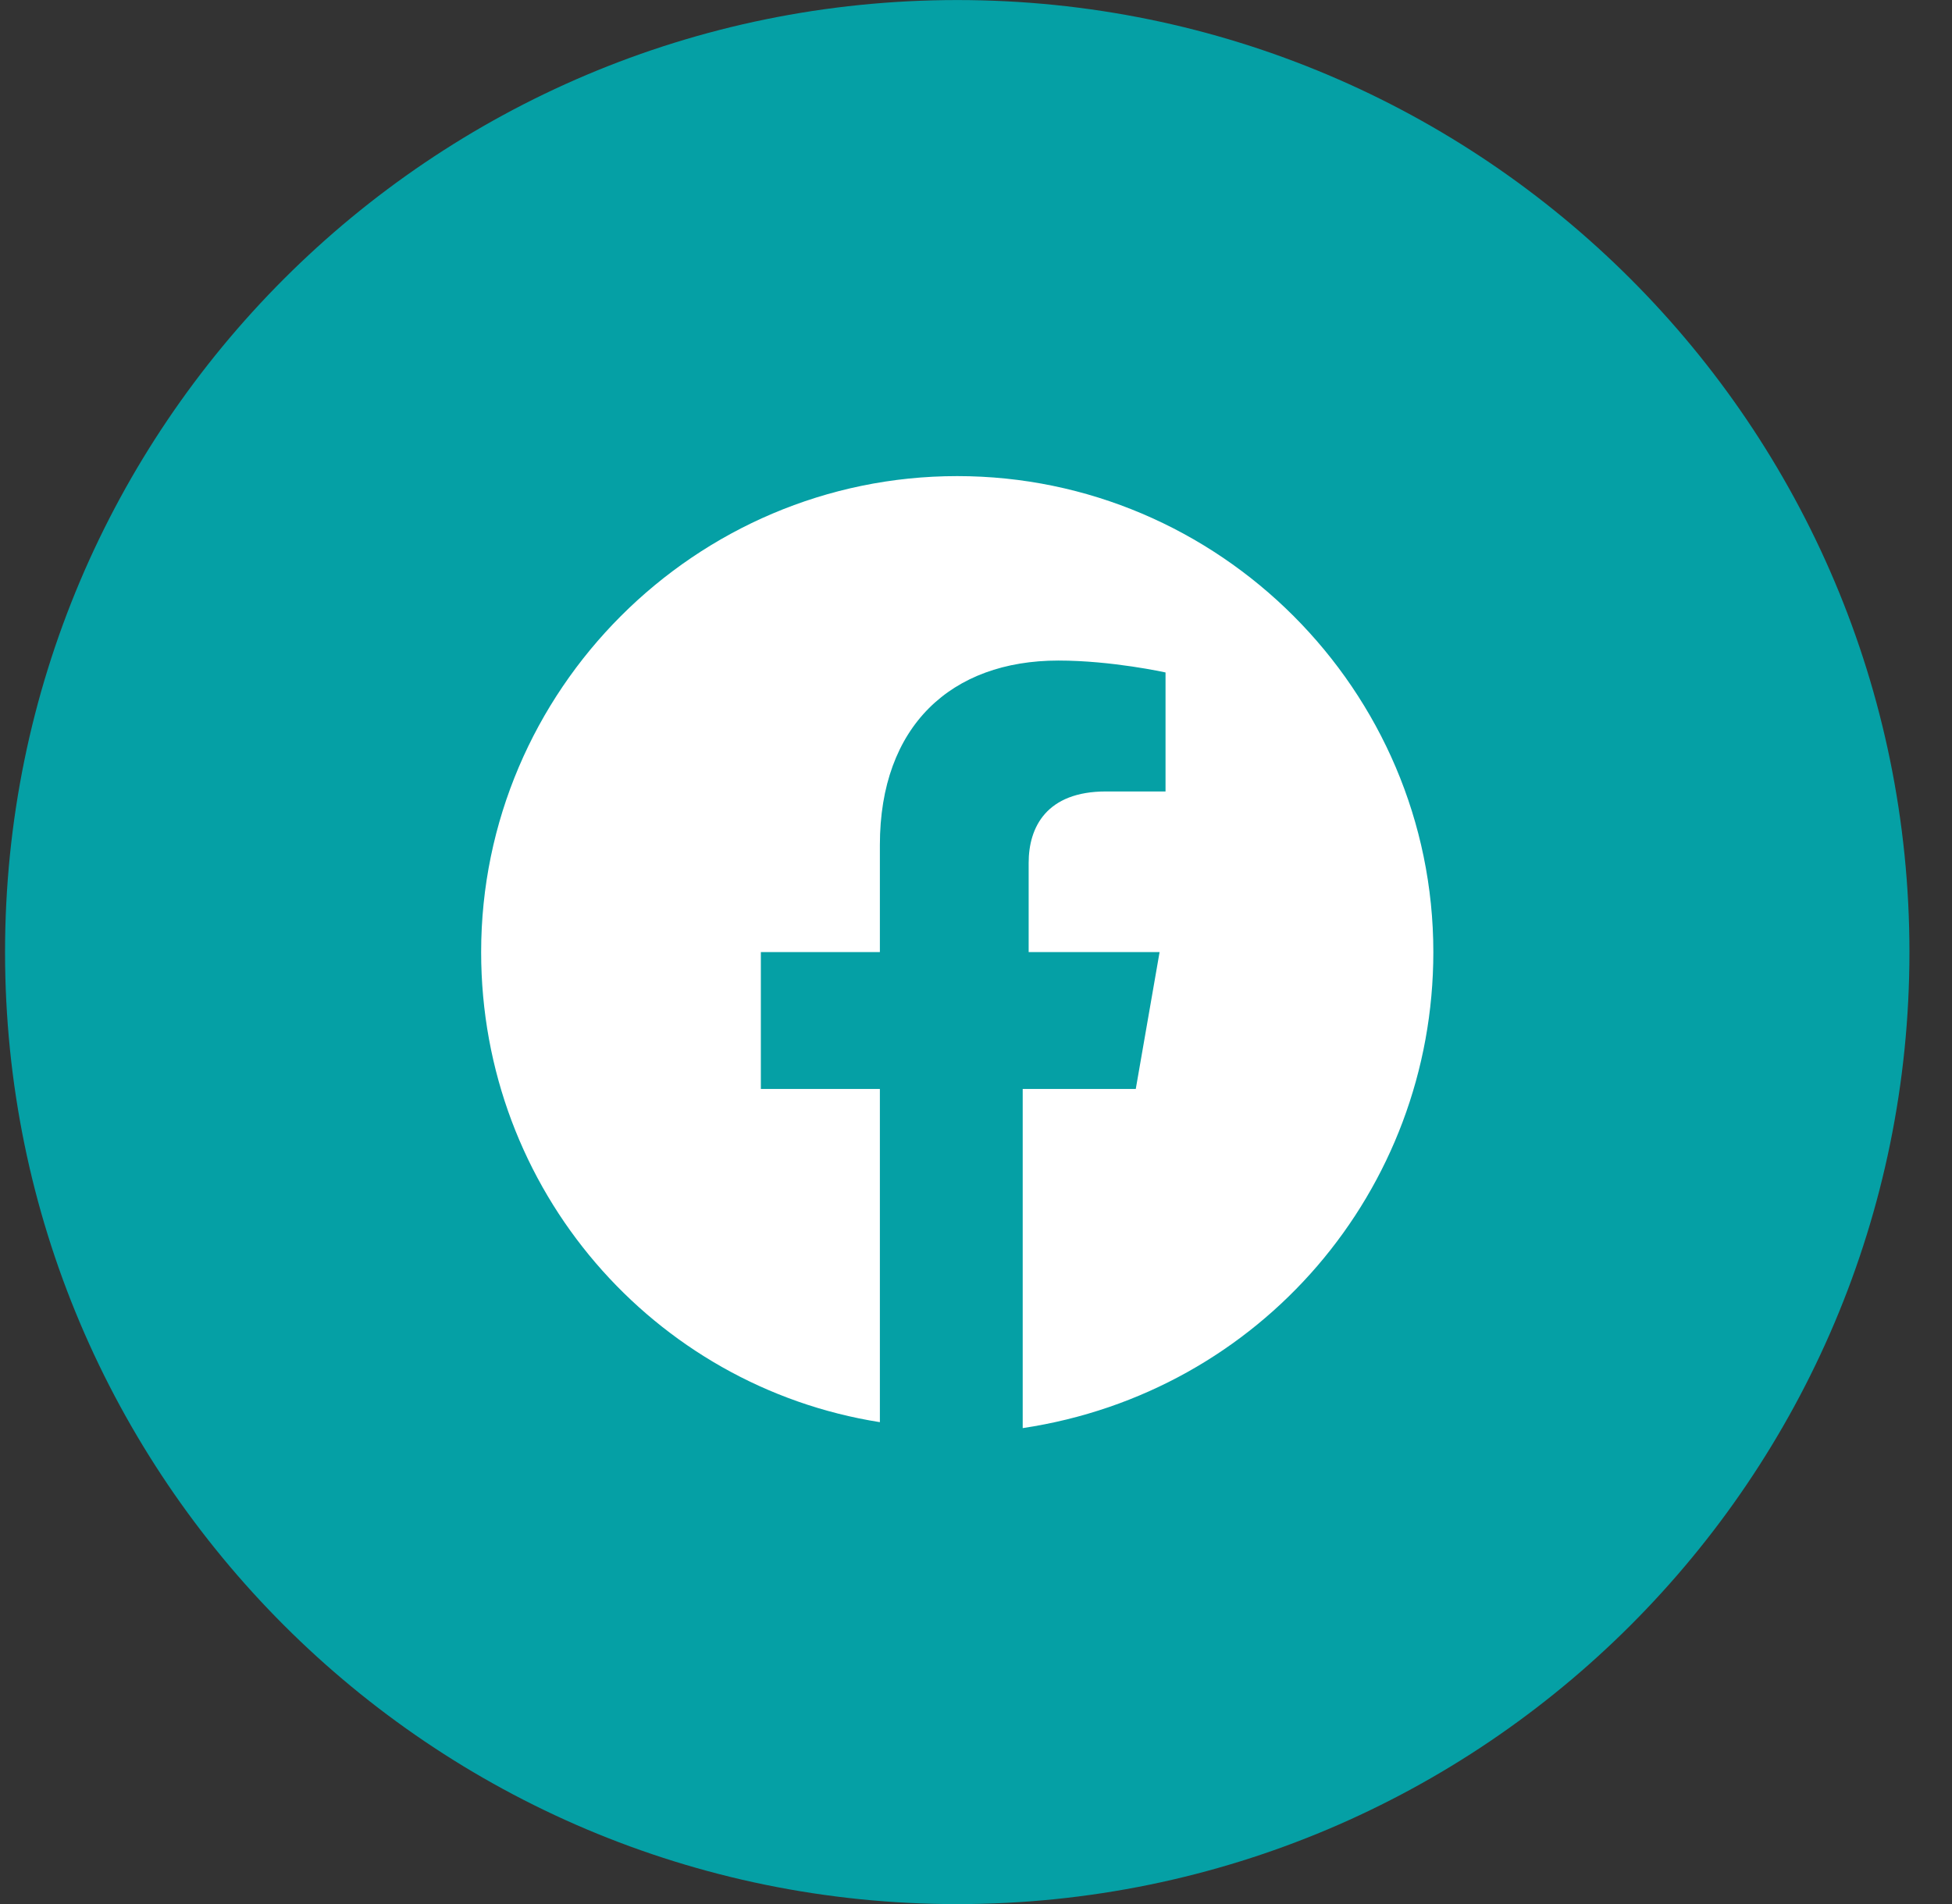 <svg width="41" height="40" viewBox="0 0 41 40" fill="none" xmlns="http://www.w3.org/2000/svg">
<rect x="0" y="0" width="41" height="40" fill="#333333" stroke="none"/>
<path d="M0.106 20.002C0.106 31.047 9.06 40.002 20.106 40.002C31.152 40.002 40.106 31.047 40.106 20.002C40.106 8.956 31.152 0.001 20.106 0.001C9.06 0.001 0.106 8.956 0.106 20.002Z" fill="#05A0A5"/>
<path d="M30.106 20.002C30.106 14.502 25.606 10.002 20.106 10.002C14.606 10.002 10.106 14.502 10.106 20.002C10.106 25.002 13.731 29.127 18.481 29.877V22.877H15.981V20.002H18.481V17.752C18.481 15.252 19.981 13.877 22.231 13.877C23.356 13.877 24.481 14.127 24.481 14.127V16.627H23.231C21.981 16.627 21.606 17.377 21.606 18.127V20.002H24.356L23.856 22.877H21.481V30.002C26.481 29.252 30.106 25.002 30.106 20.002Z" fill="white"/>
</svg>
